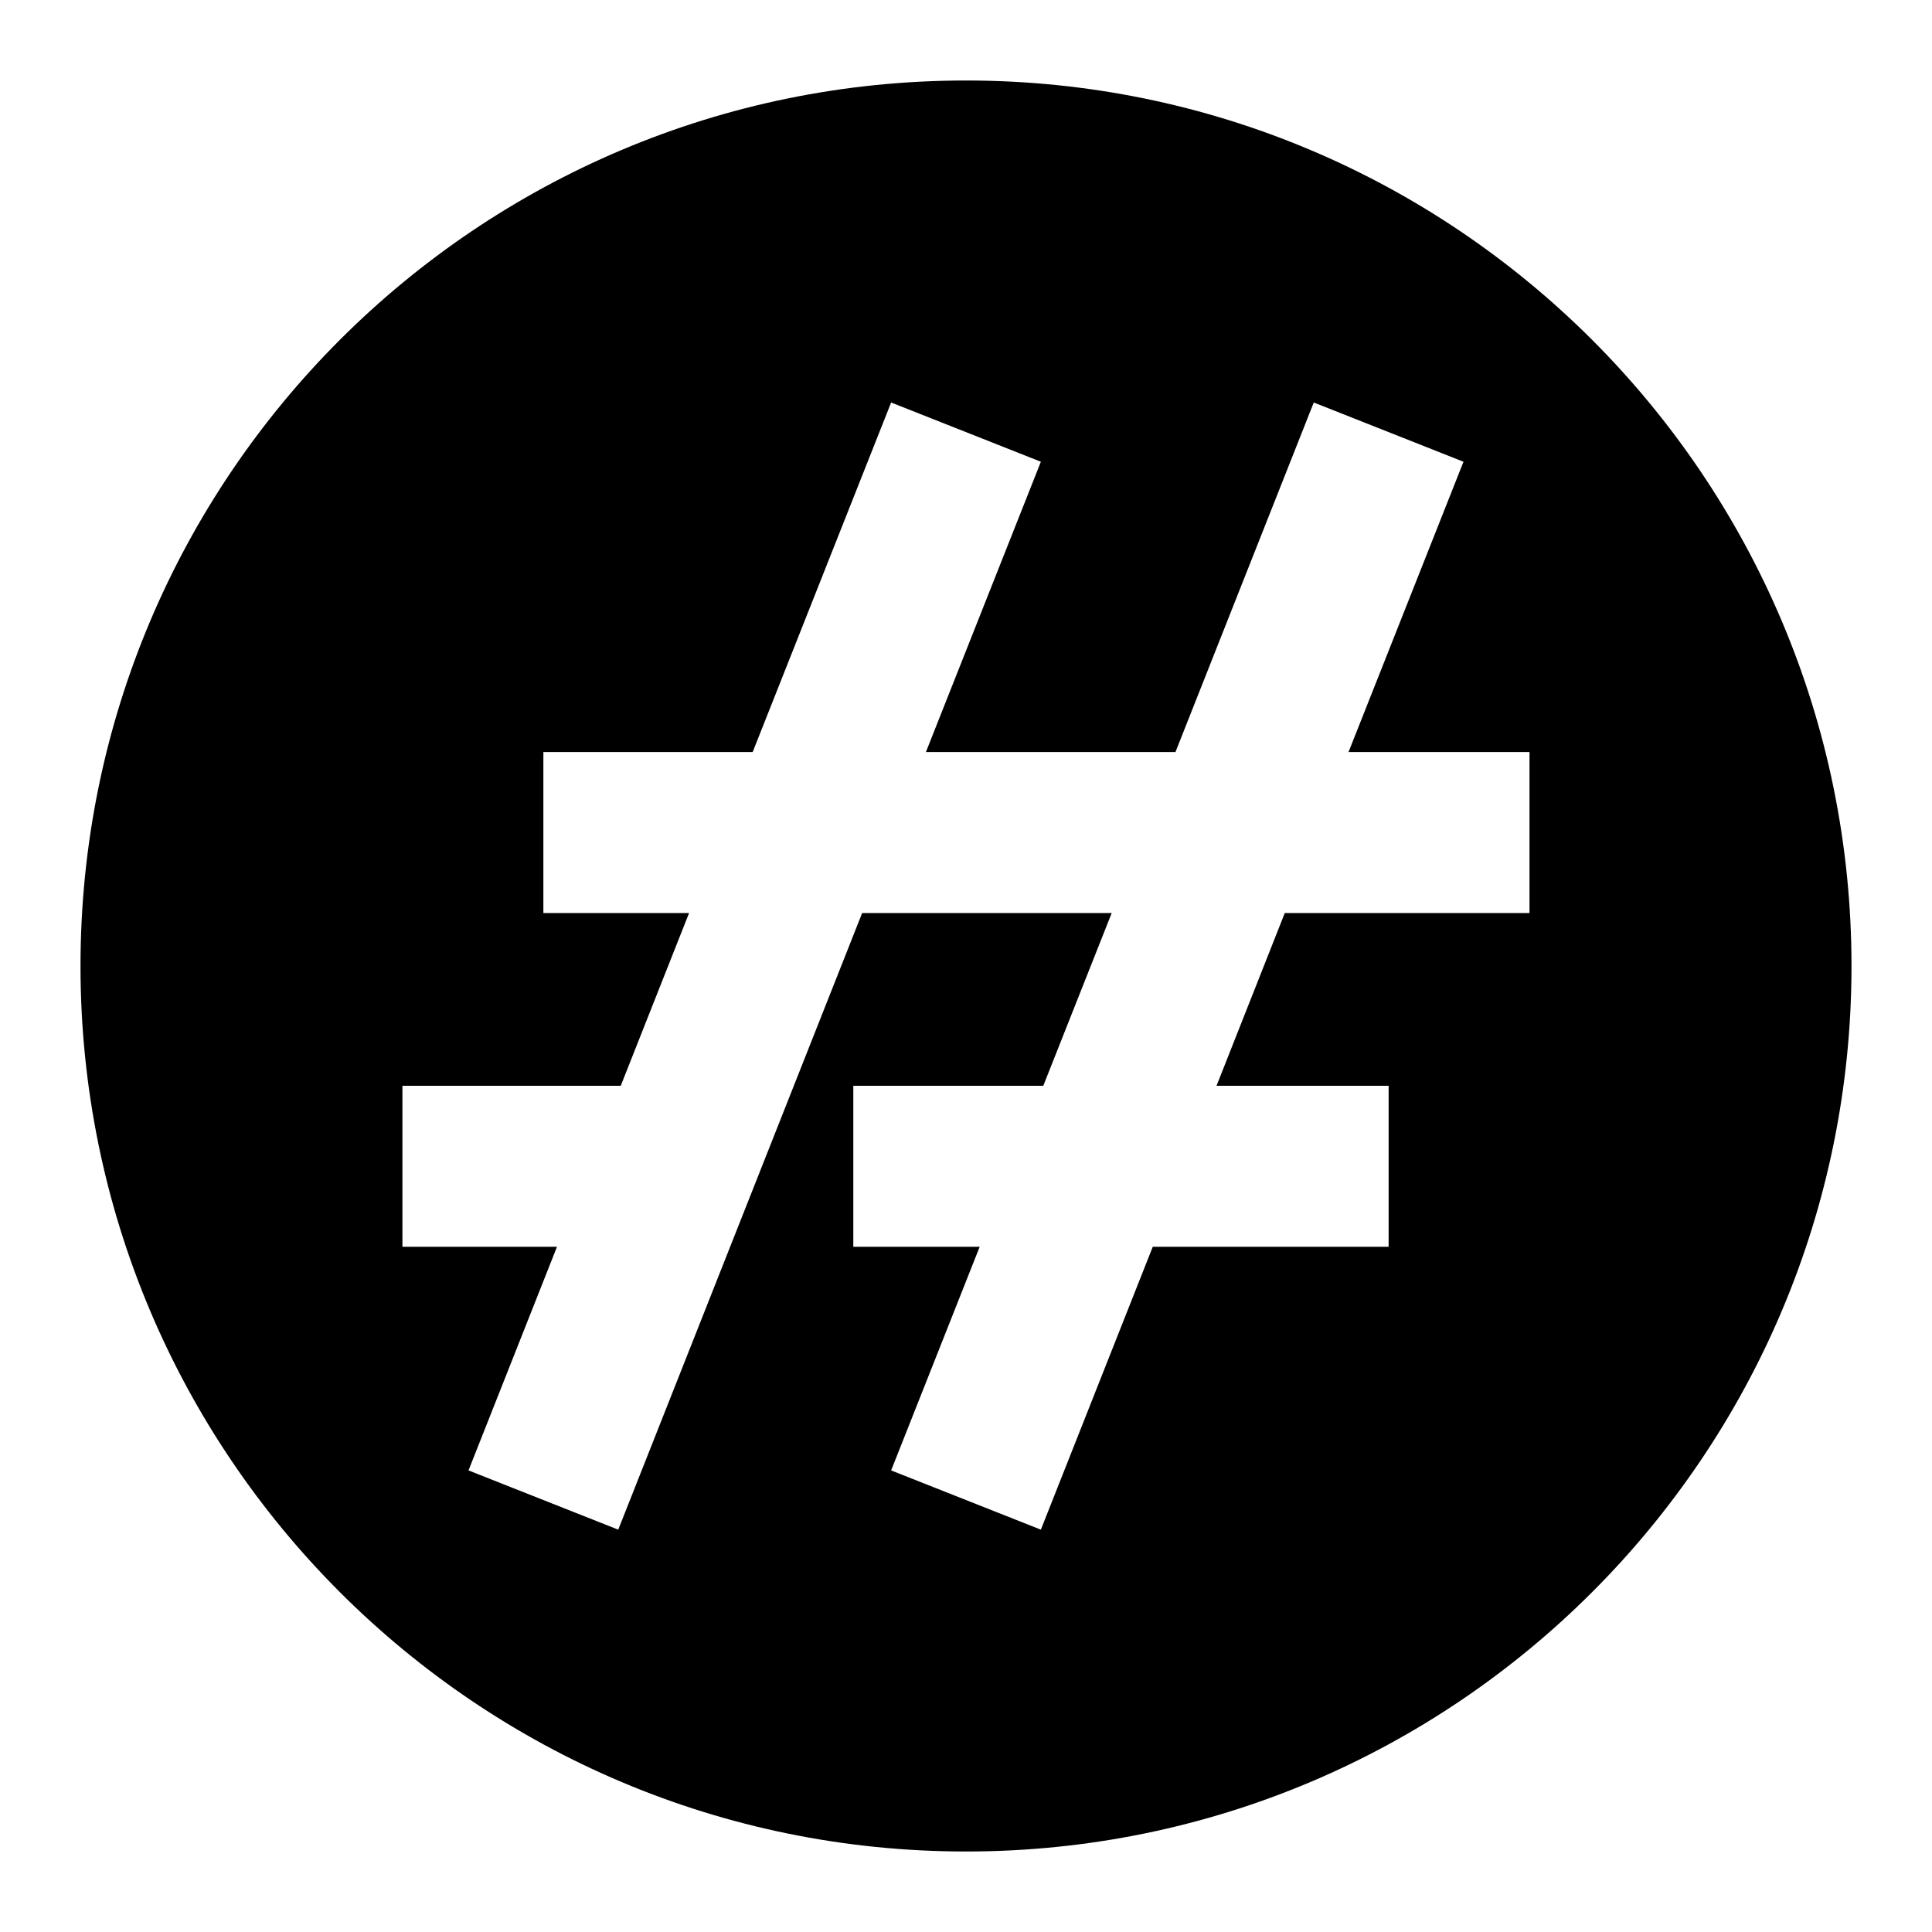 <svg xmlns="http://www.w3.org/2000/svg" fill="none" viewBox="0 0 24 24"><path fill="#000" d="M12 23c6.075 0 11-4.925 11-11S18.075 1 12 1 1 5.925 1 12s4.925 11 11 11Zm-5.081-7.512h-1.92v-2h2.712l.849-2.146H6.75v-2h2.6L11.07 5l1.86.736-1.428 3.606h3.1L16.32 5l1.86.736-1.428 3.606H19v2h-3.04l-.848 2.146h2.138v2h-2.93l-1.39 3.514-1.86-.736 1.1-2.778H10.6v-2h2.36l.85-2.146h-3.1l-3.03 7.66-1.86-.736 1.099-2.778Z" data-follow-fill="#000"/></svg>